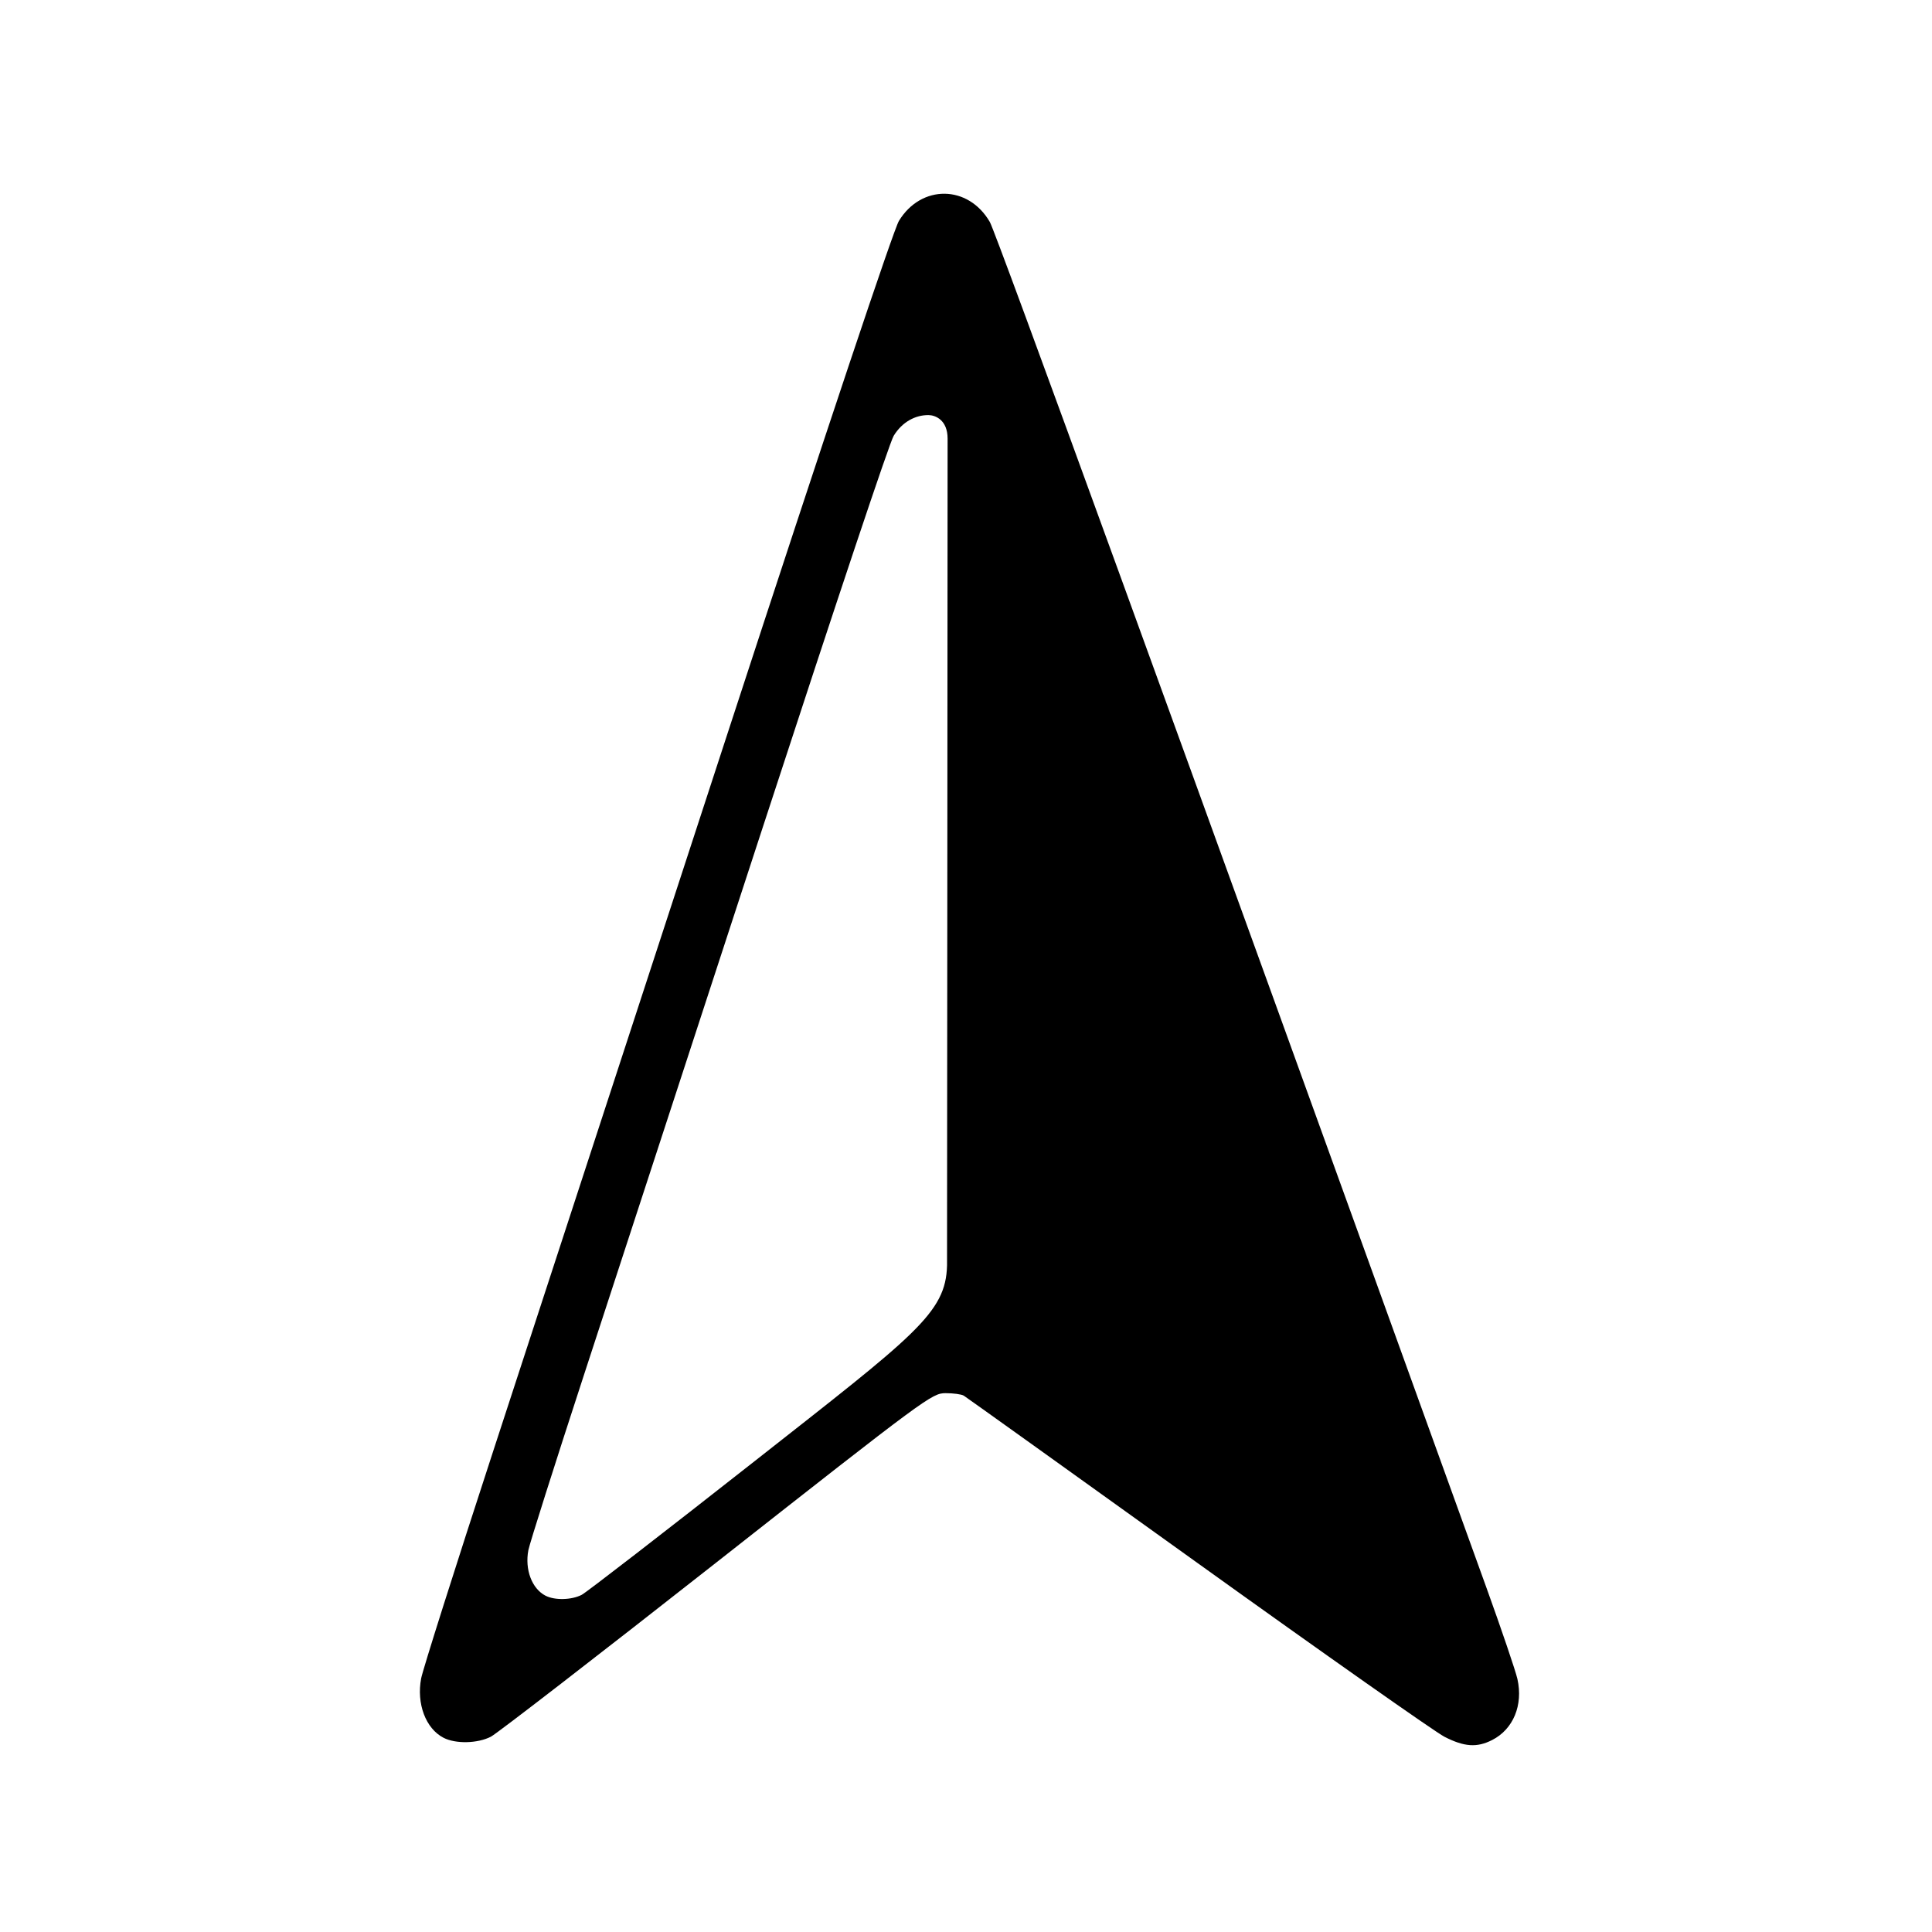 <svg width="100" height="100" version="1.1" viewBox="0 0 26.458 26.458" xmlns="http://www.w3.org/2000/svg">
 <path transform="scale(.265)" d="m48.818 10.012c-0.89-0.01-1.786 0.456-2.363 1.402-0.277 0.454-3.691 10.664-8.9 26.619-4.648 14.235-10.068 30.833-12.045 36.887-1.977 6.053-3.662 11.371-3.746 11.816-0.248 1.306 0.236 2.593 1.156 3.068 0.626 0.323 1.761 0.298 2.447-0.055 0.312-0.16 5.565-4.219 11.674-9.021 10.854-8.533 11.122-8.732 11.828-8.732 0.397 0 0.817 0.057 0.934 0.127 0.116 0.07 5.556 3.965 12.088 8.654s12.272 8.728 12.758 8.977c1.022 0.522 1.675 0.568 2.463 0.166 1.091-0.556 1.607-1.802 1.305-3.152-0.091-0.406-0.816-2.544-1.613-4.752-16.294-45.135-25.334-69.997-25.652-70.545-0.557-0.96-1.442-1.448-2.332-1.459zm-0.828 11.439c0.338 0.004 0.98 0.245 0.98 1.215 0.003 6.416-0.029 38.527-0.029 42.727-0.062 2.475-1.658 3.602-9.957 10.127-4.67 3.672-8.685 6.776-8.924 6.898-0.524 0.27-1.393 0.29-1.871 0.043-0.703-0.364-1.074-1.349-0.885-2.348 0.065-0.341 1.354-4.405 2.865-9.033 1.512-4.628 5.655-17.321 9.209-28.205 3.983-12.199 6.593-20.004 6.805-20.352 0.442-0.724 1.126-1.08 1.807-1.072z" style="stroke-width:.164"/>
</svg>
